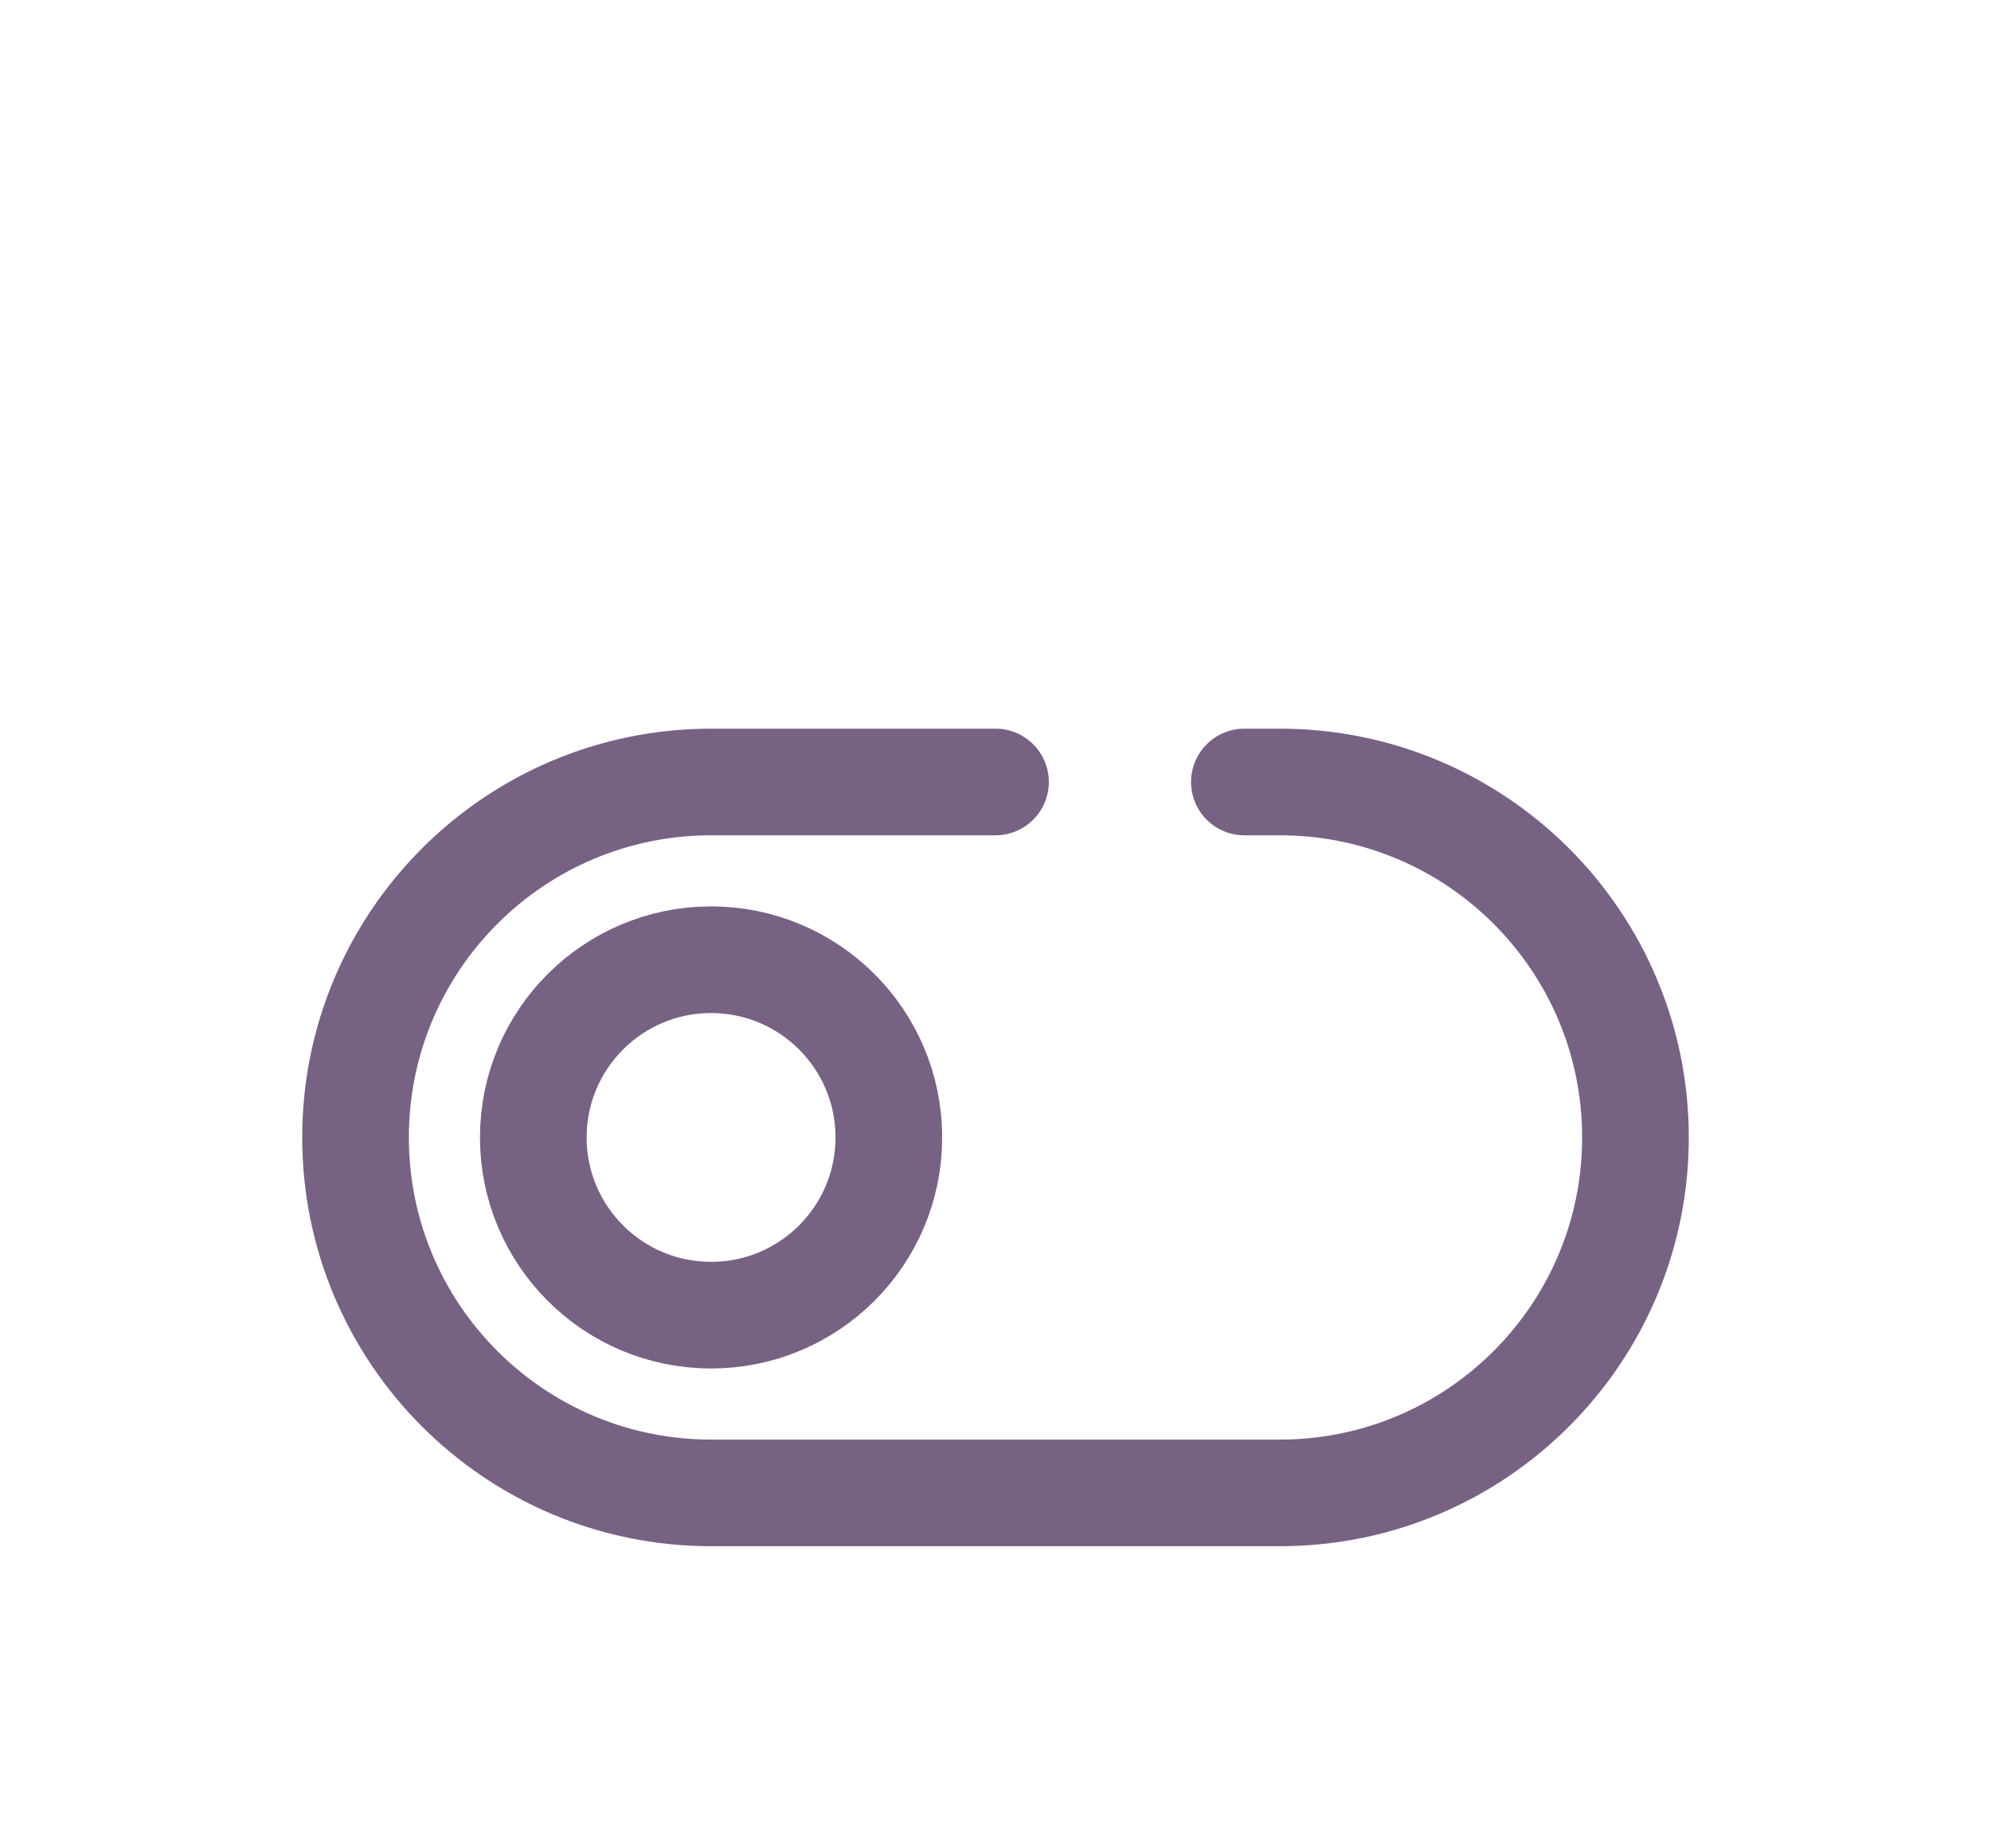 <svg width="28" height="26" viewBox="0 0 28 26" fill="none" xmlns="http://www.w3.org/2000/svg">
<g filter="url(#filter0_d_1528_652)">
<path d="M14 7H10C7.239 7 5 9.239 5 12V12C5 14.761 7.239 17 10 17H18C20.761 17 23 14.761 23 12V12C23 9.239 20.761 7 18 7H17.5" stroke="#776284" stroke-width="1.5" stroke-linecap="round"/>
<circle cx="2.5" cy="2.5" r="2.5" transform="matrix(-1 0 0 1 12.5 9.5)" stroke="#776284" stroke-width="1.5"/>
</g>
<defs>
<filter id="filter0_d_1528_652" x="-2" y="0" width="32" height="32" filterUnits="userSpaceOnUse" color-interpolation-filters="sRGB">
<feFlood flood-opacity="0" result="BackgroundImageFix"/>
<feColorMatrix in="SourceAlpha" type="matrix" values="0 0 0 0 0 0 0 0 0 0 0 0 0 0 0 0 0 0 127 0" result="hardAlpha"/>
<feOffset dy="4"/>
<feGaussianBlur stdDeviation="2"/>
<feComposite in2="hardAlpha" operator="out"/>
<feColorMatrix type="matrix" values="0 0 0 0 0 0 0 0 0 0 0 0 0 0 0 0 0 0 0.25 0"/>
<feBlend mode="normal" in2="BackgroundImageFix" result="effect1_dropShadow_1528_652"/>
<feBlend mode="normal" in="SourceGraphic" in2="effect1_dropShadow_1528_652" result="shape"/>
</filter>
</defs>
</svg>
